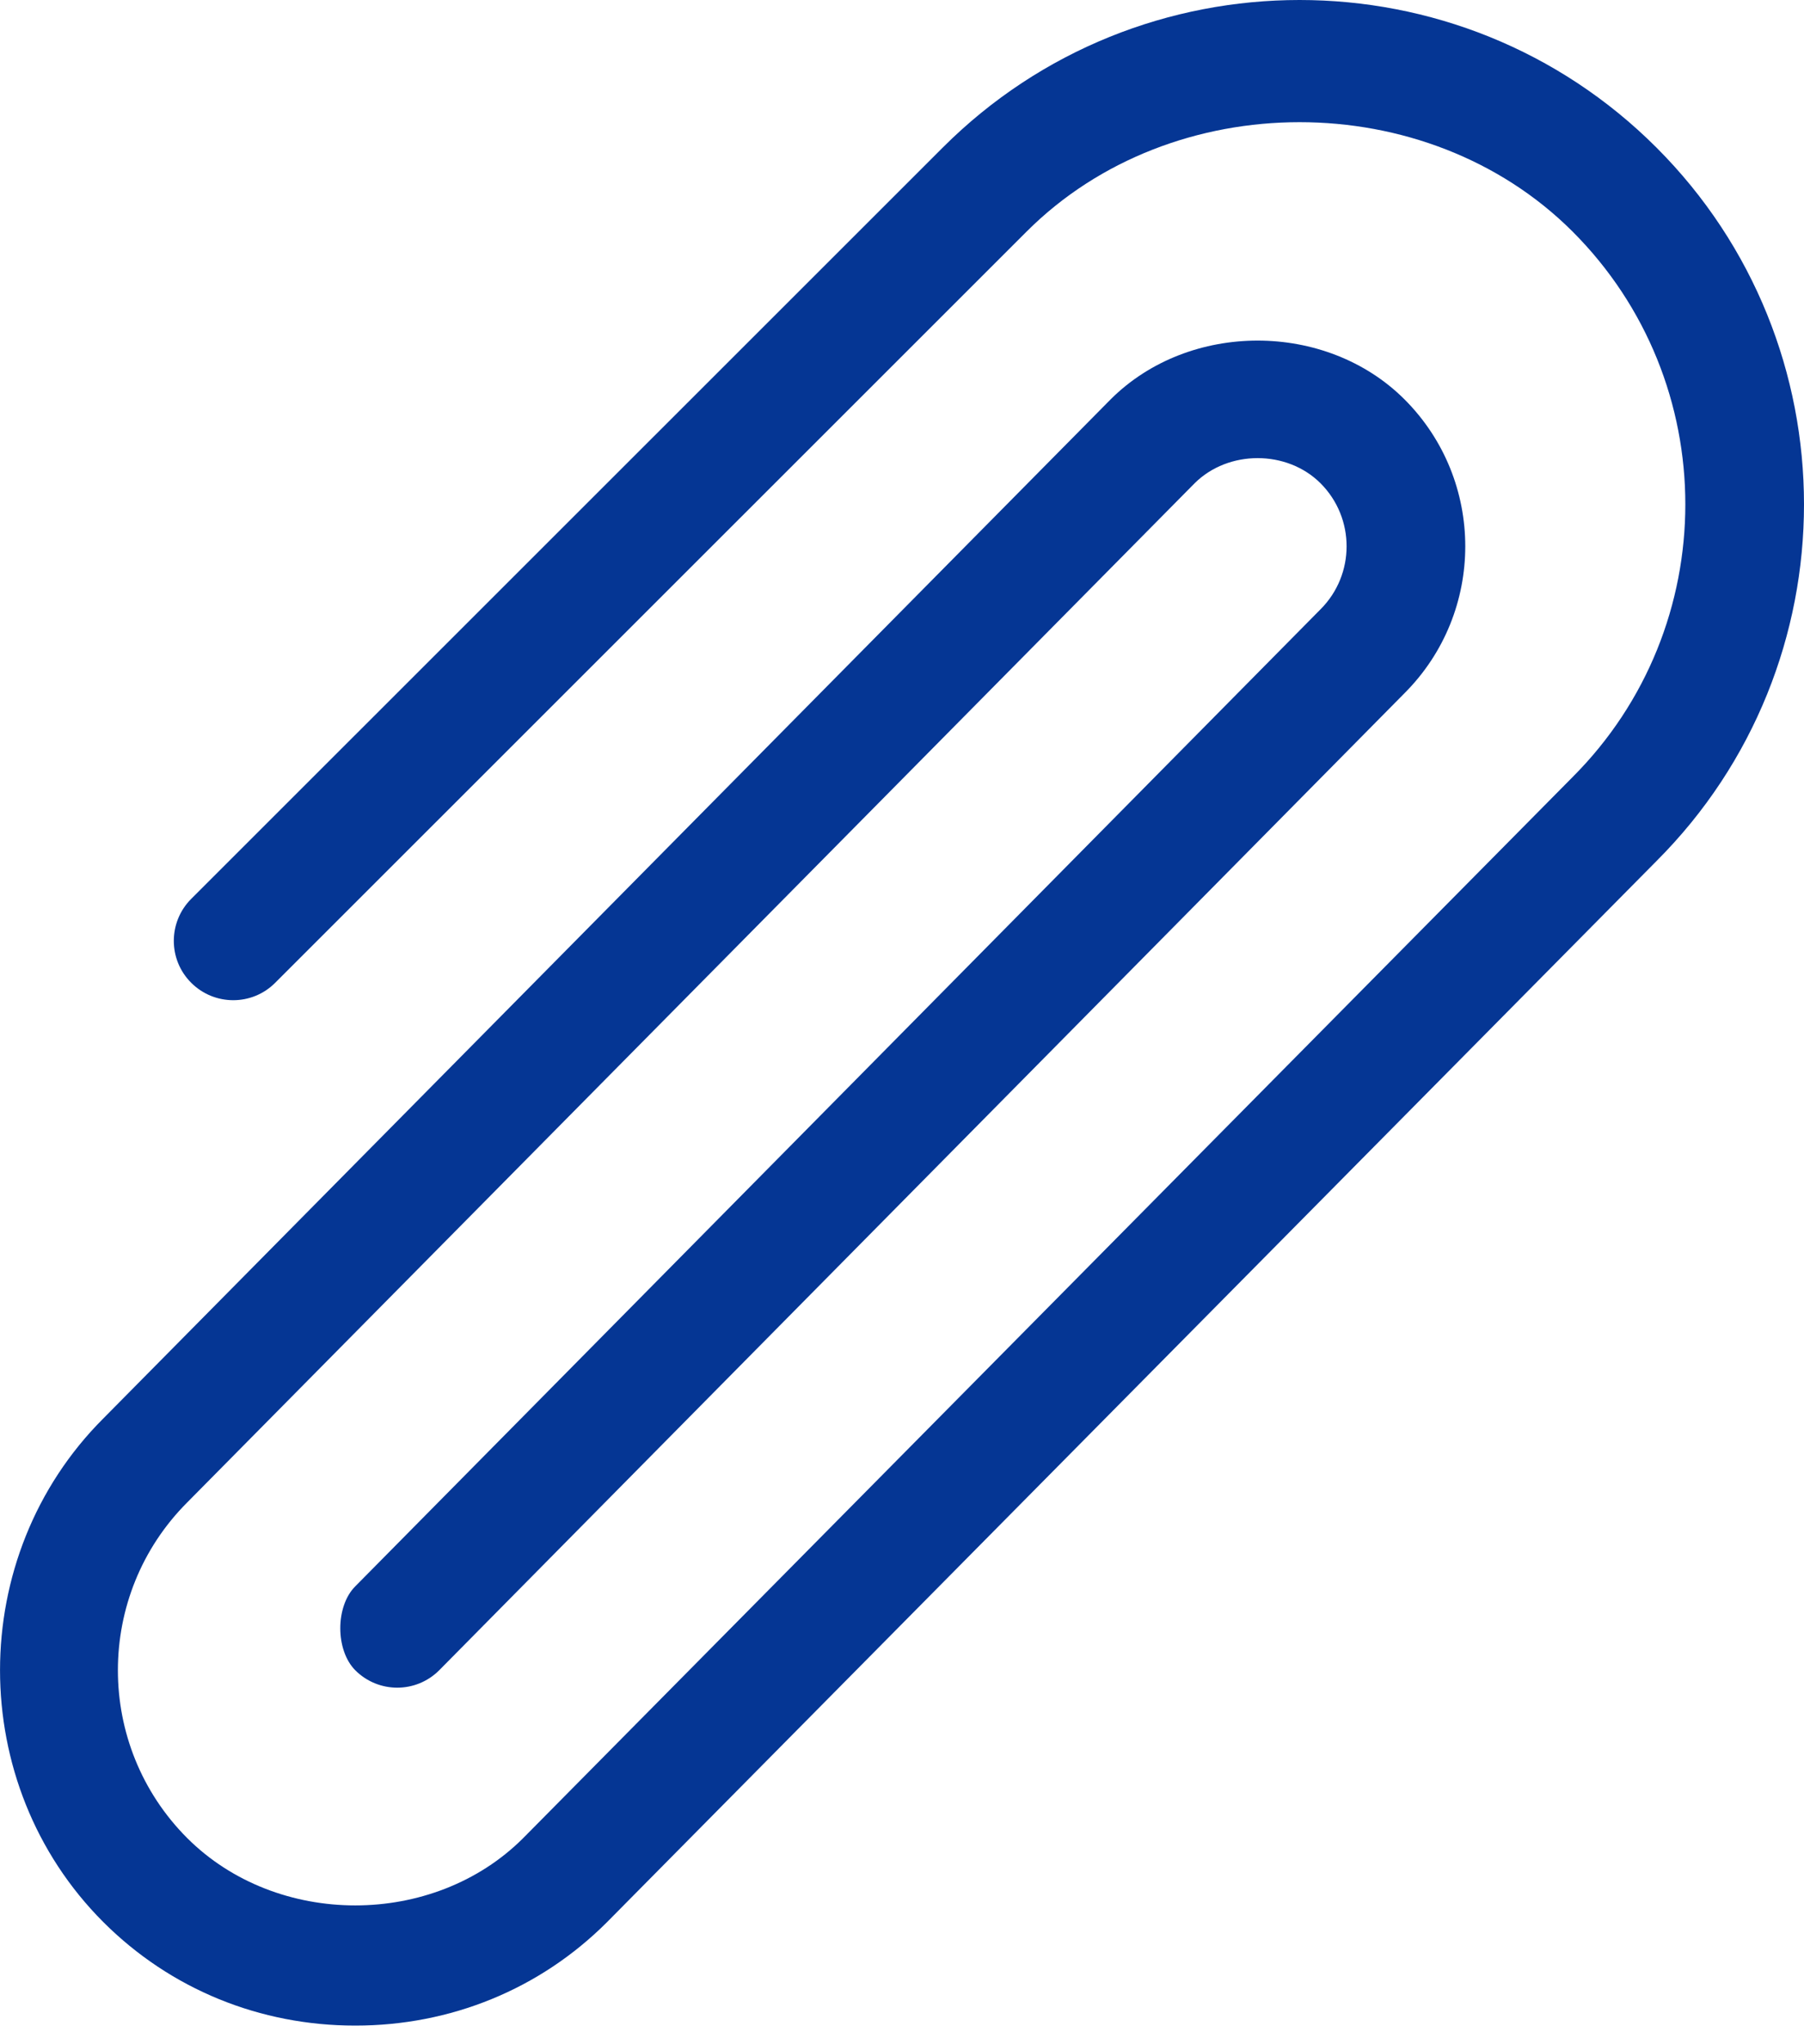 <svg width="15" height="17" viewBox="0 0 15 17" fill="none" xmlns="http://www.w3.org/2000/svg">
<path d="M13.773 1.227C12.137 -0.409 9.475 -0.409 7.839 1.227L1.59 7.475C1.397 7.668 1.397 7.981 1.59 8.173C1.783 8.366 2.096 8.366 2.288 8.173L8.537 1.925C9.749 0.713 11.862 0.713 13.075 1.925C14.326 3.176 14.326 5.212 13.075 6.463L4.35 15.286C3.604 16.032 2.304 16.032 1.557 15.286C0.788 14.516 0.788 13.264 1.557 12.494L9.933 4.019C10.213 3.74 10.701 3.74 10.98 4.019C11.269 4.308 11.269 4.778 10.98 5.067L2.954 13.192C2.788 13.358 2.788 13.723 2.954 13.89C3.147 14.083 3.459 14.083 3.652 13.89L11.678 5.765C12.352 5.091 12.352 3.995 11.678 3.321C11.025 2.669 9.887 2.67 9.235 3.321L0.859 11.796C-0.286 12.941 -0.286 14.838 0.859 15.984C1.419 16.544 2.163 16.845 2.954 16.845C3.745 16.845 4.489 16.544 5.048 15.984L13.773 7.161C15.409 5.525 15.409 2.863 13.773 1.227Z" fill="#053694"/>
</svg>
